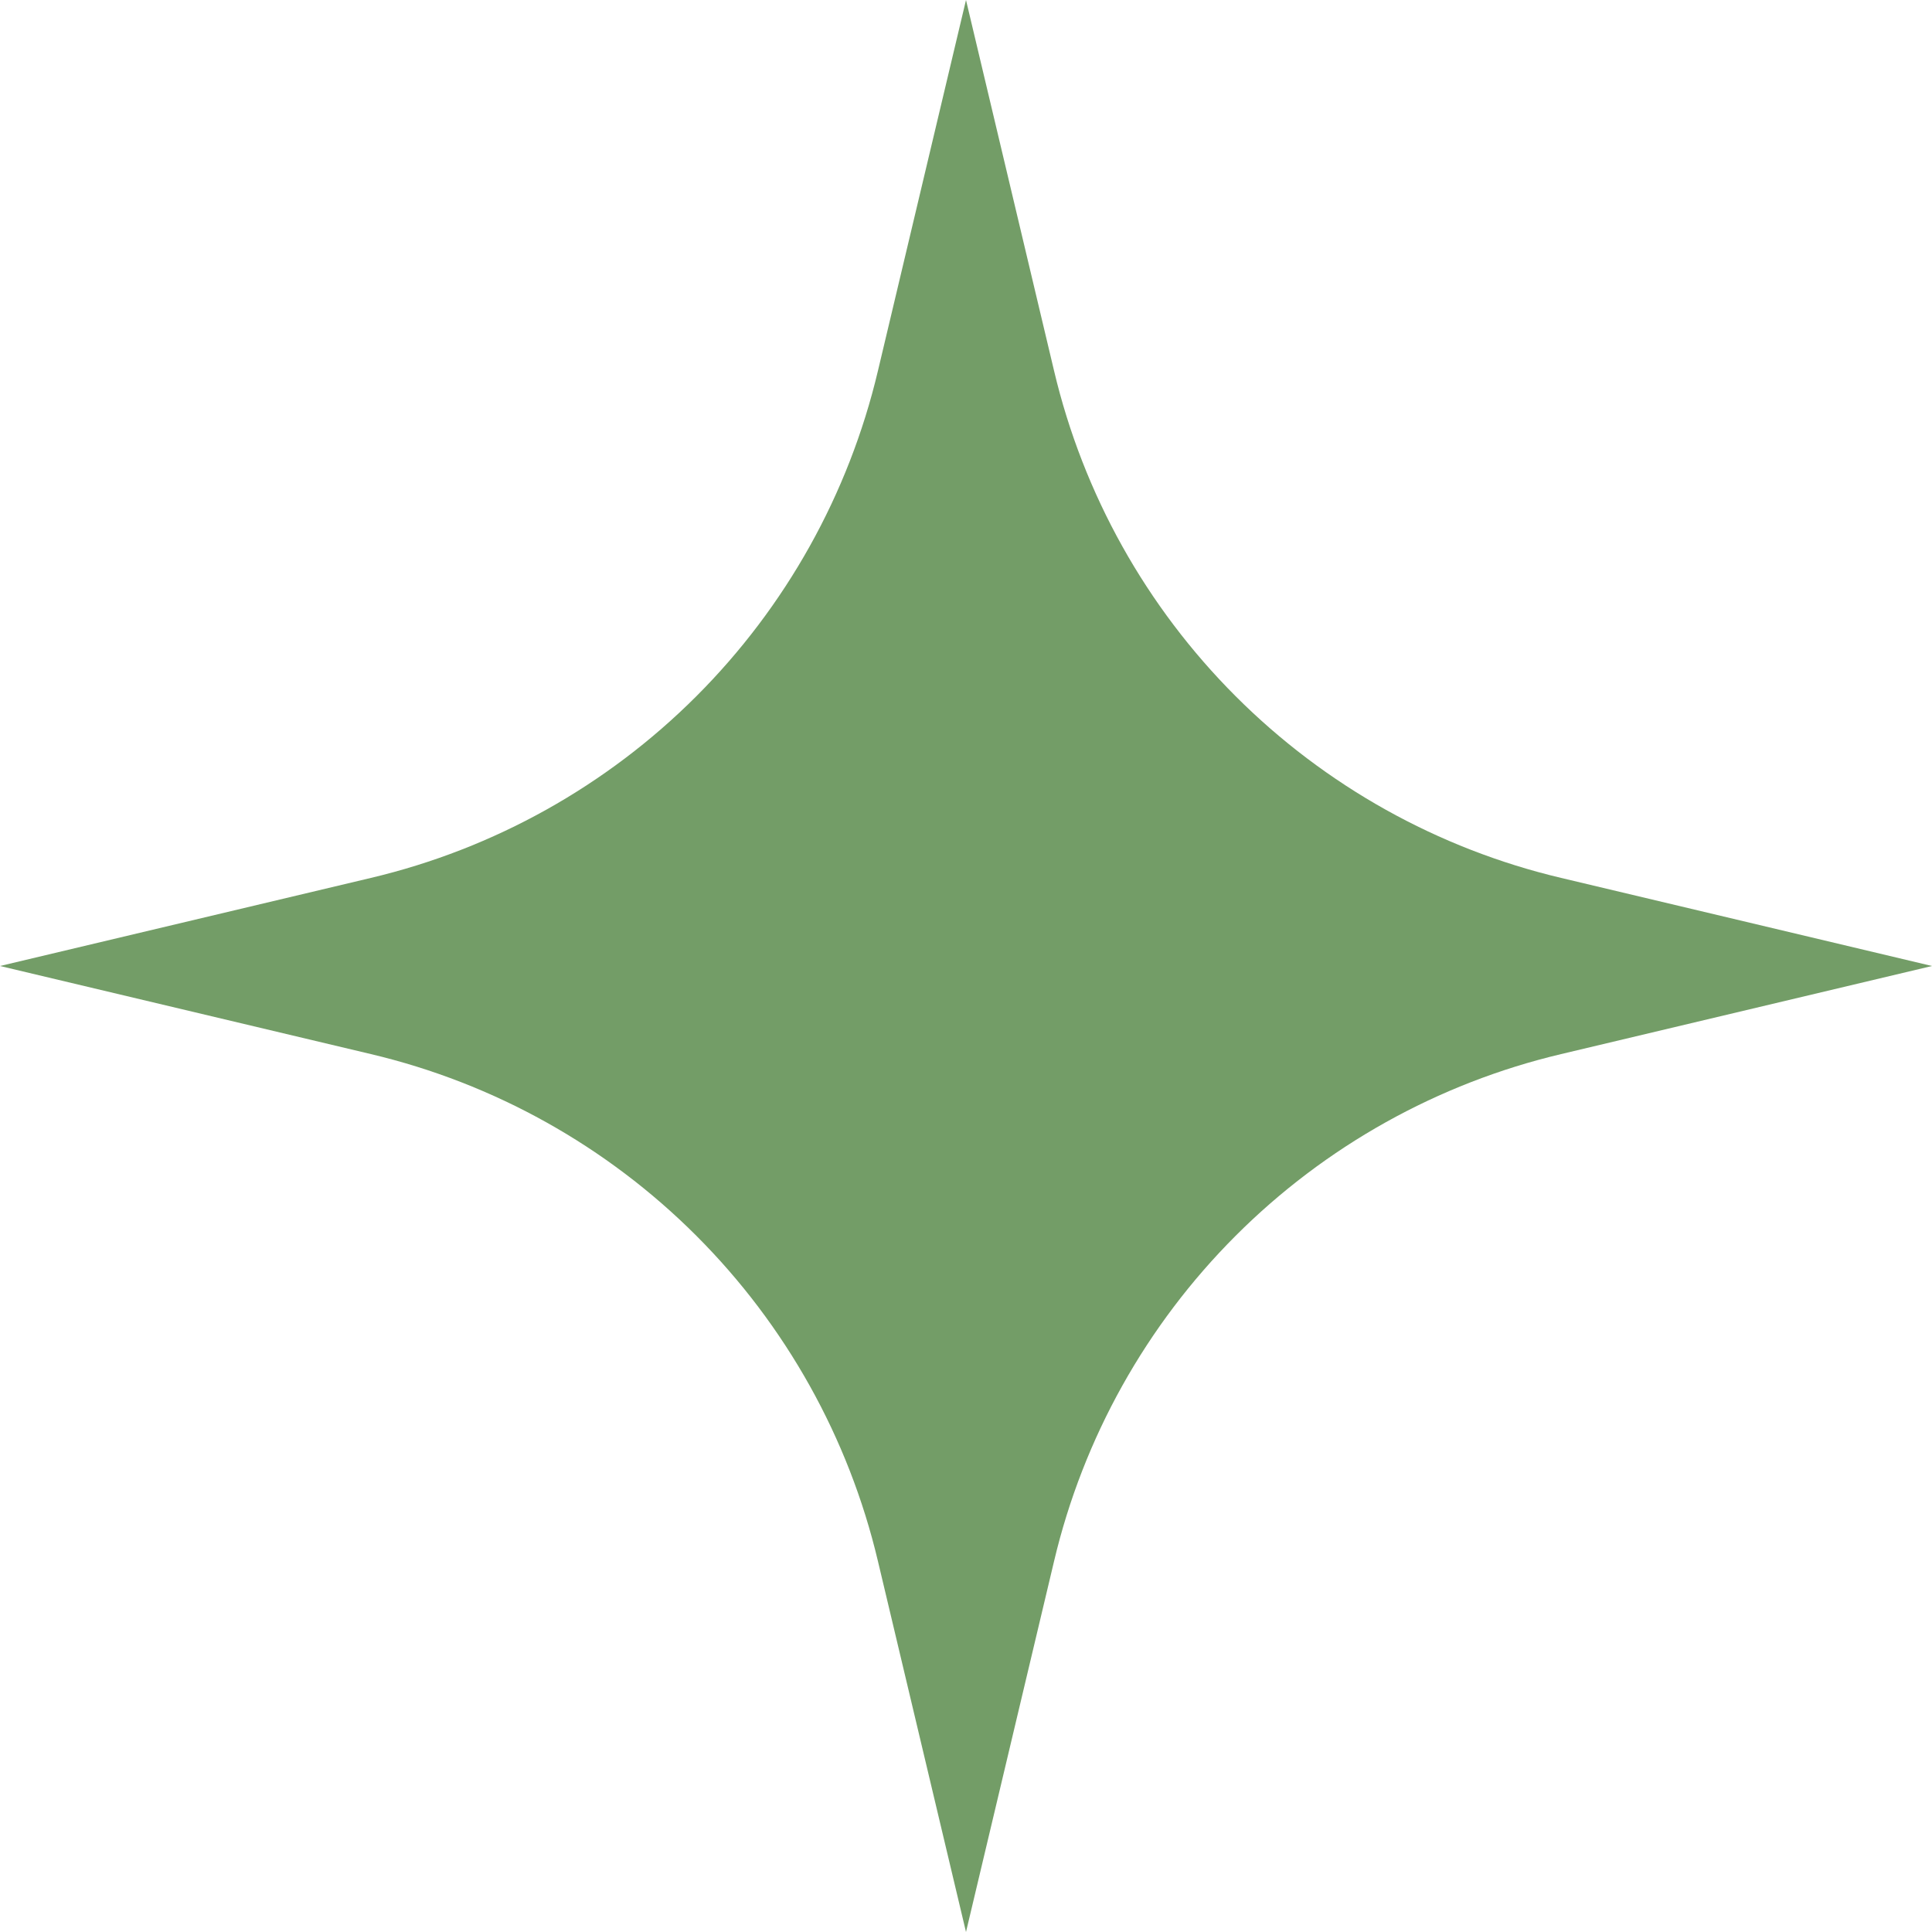 <svg width="30" height="30" viewBox="0 0 30 30" fill="none" xmlns="http://www.w3.org/2000/svg">
<g clip-path="url(#clip0_5_2930)">
<path d="M15 0L16.368 5.76C16.821 7.673 17.798 9.422 19.188 10.812C20.578 12.202 22.327 13.179 24.24 13.632L30 15L24.24 16.368C22.327 16.821 20.578 17.798 19.188 19.188C17.798 20.578 16.821 22.327 16.368 24.24L15 30L13.632 24.24C13.179 22.327 12.202 20.578 10.812 19.188C9.422 17.798 7.673 16.821 5.76 16.368L0 15L5.76 13.632C7.673 13.179 9.422 12.202 10.812 10.812C12.202 9.422 13.179 7.673 13.632 5.76L15 0Z" fill="#739D67"/>
</g>
<defs>
<clipPath id="clip0_5_2930">
<rect width="30" height="30" fill="white"/>
</clipPath>
</defs>
</svg>
